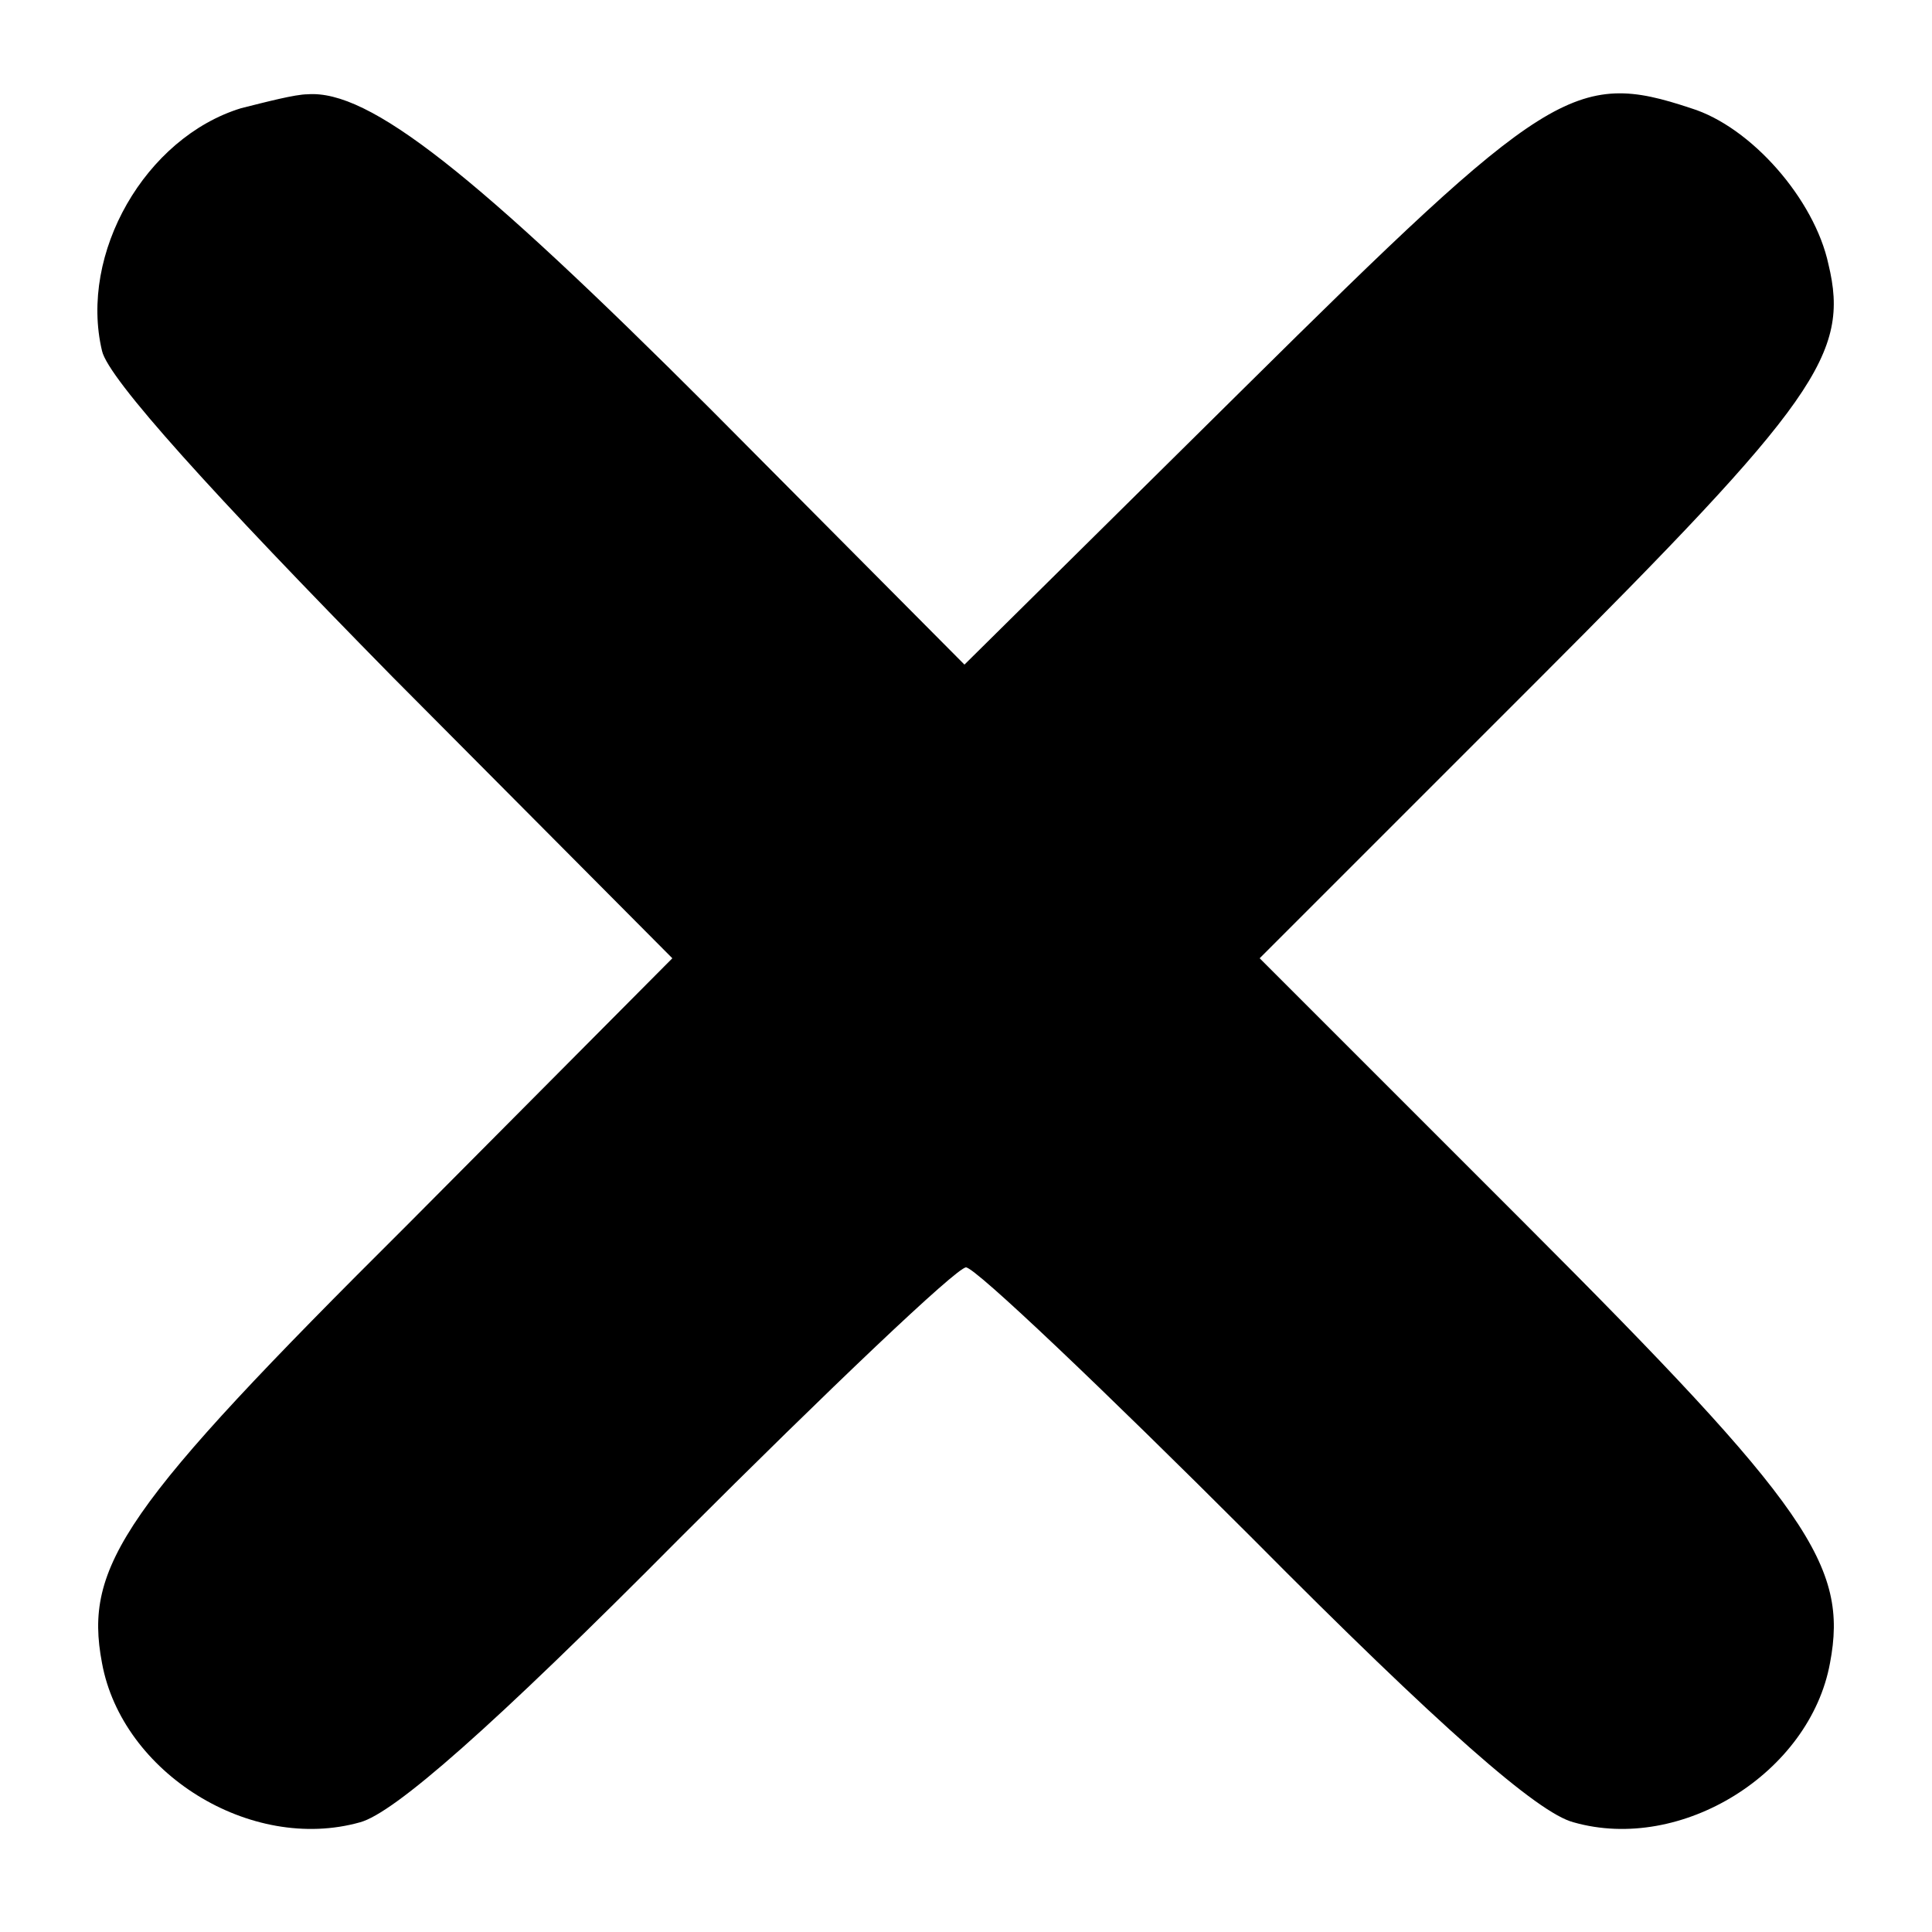 <?xml version="1.0" standalone="no"?>
<!DOCTYPE svg PUBLIC "-//W3C//DTD SVG 20010904//EN"
 "http://www.w3.org/TR/2001/REC-SVG-20010904/DTD/svg10.dtd">
<svg version="1.0" xmlns="http://www.w3.org/2000/svg"
 width="125pt" height="125pt" viewBox="0 0 125 125"
 preserveAspectRatio="xMidYMid meet">
<g transform="translate(0,125) scale(0.1,-0.1)"
fill="#000000" stroke="none">
<path d="M156 1180 c-62 -19 -105 -94 -90 -157 4 -18 72 -93 188 -211 l181
-182 -172 -173 c-183 -182 -209 -220 -197 -283 13 -71 96 -123 167 -103 22 6
85 61 207 184 96 96 179 175 185 175 6 0 89 -79 185 -175 122 -123 185 -178
208 -184 70 -20 153 32 166 103 12 63 -14 101 -197 284 l-172 172 178 178
c182 182 204 213 190 271 -9 42 -50 89 -89 101 -75 25 -93 13 -289 -181 l-181
-179 -164 165 c-153 153 -221 207 -261 204 -8 0 -27 -5 -43 -9z"/>
</g>
</svg>

